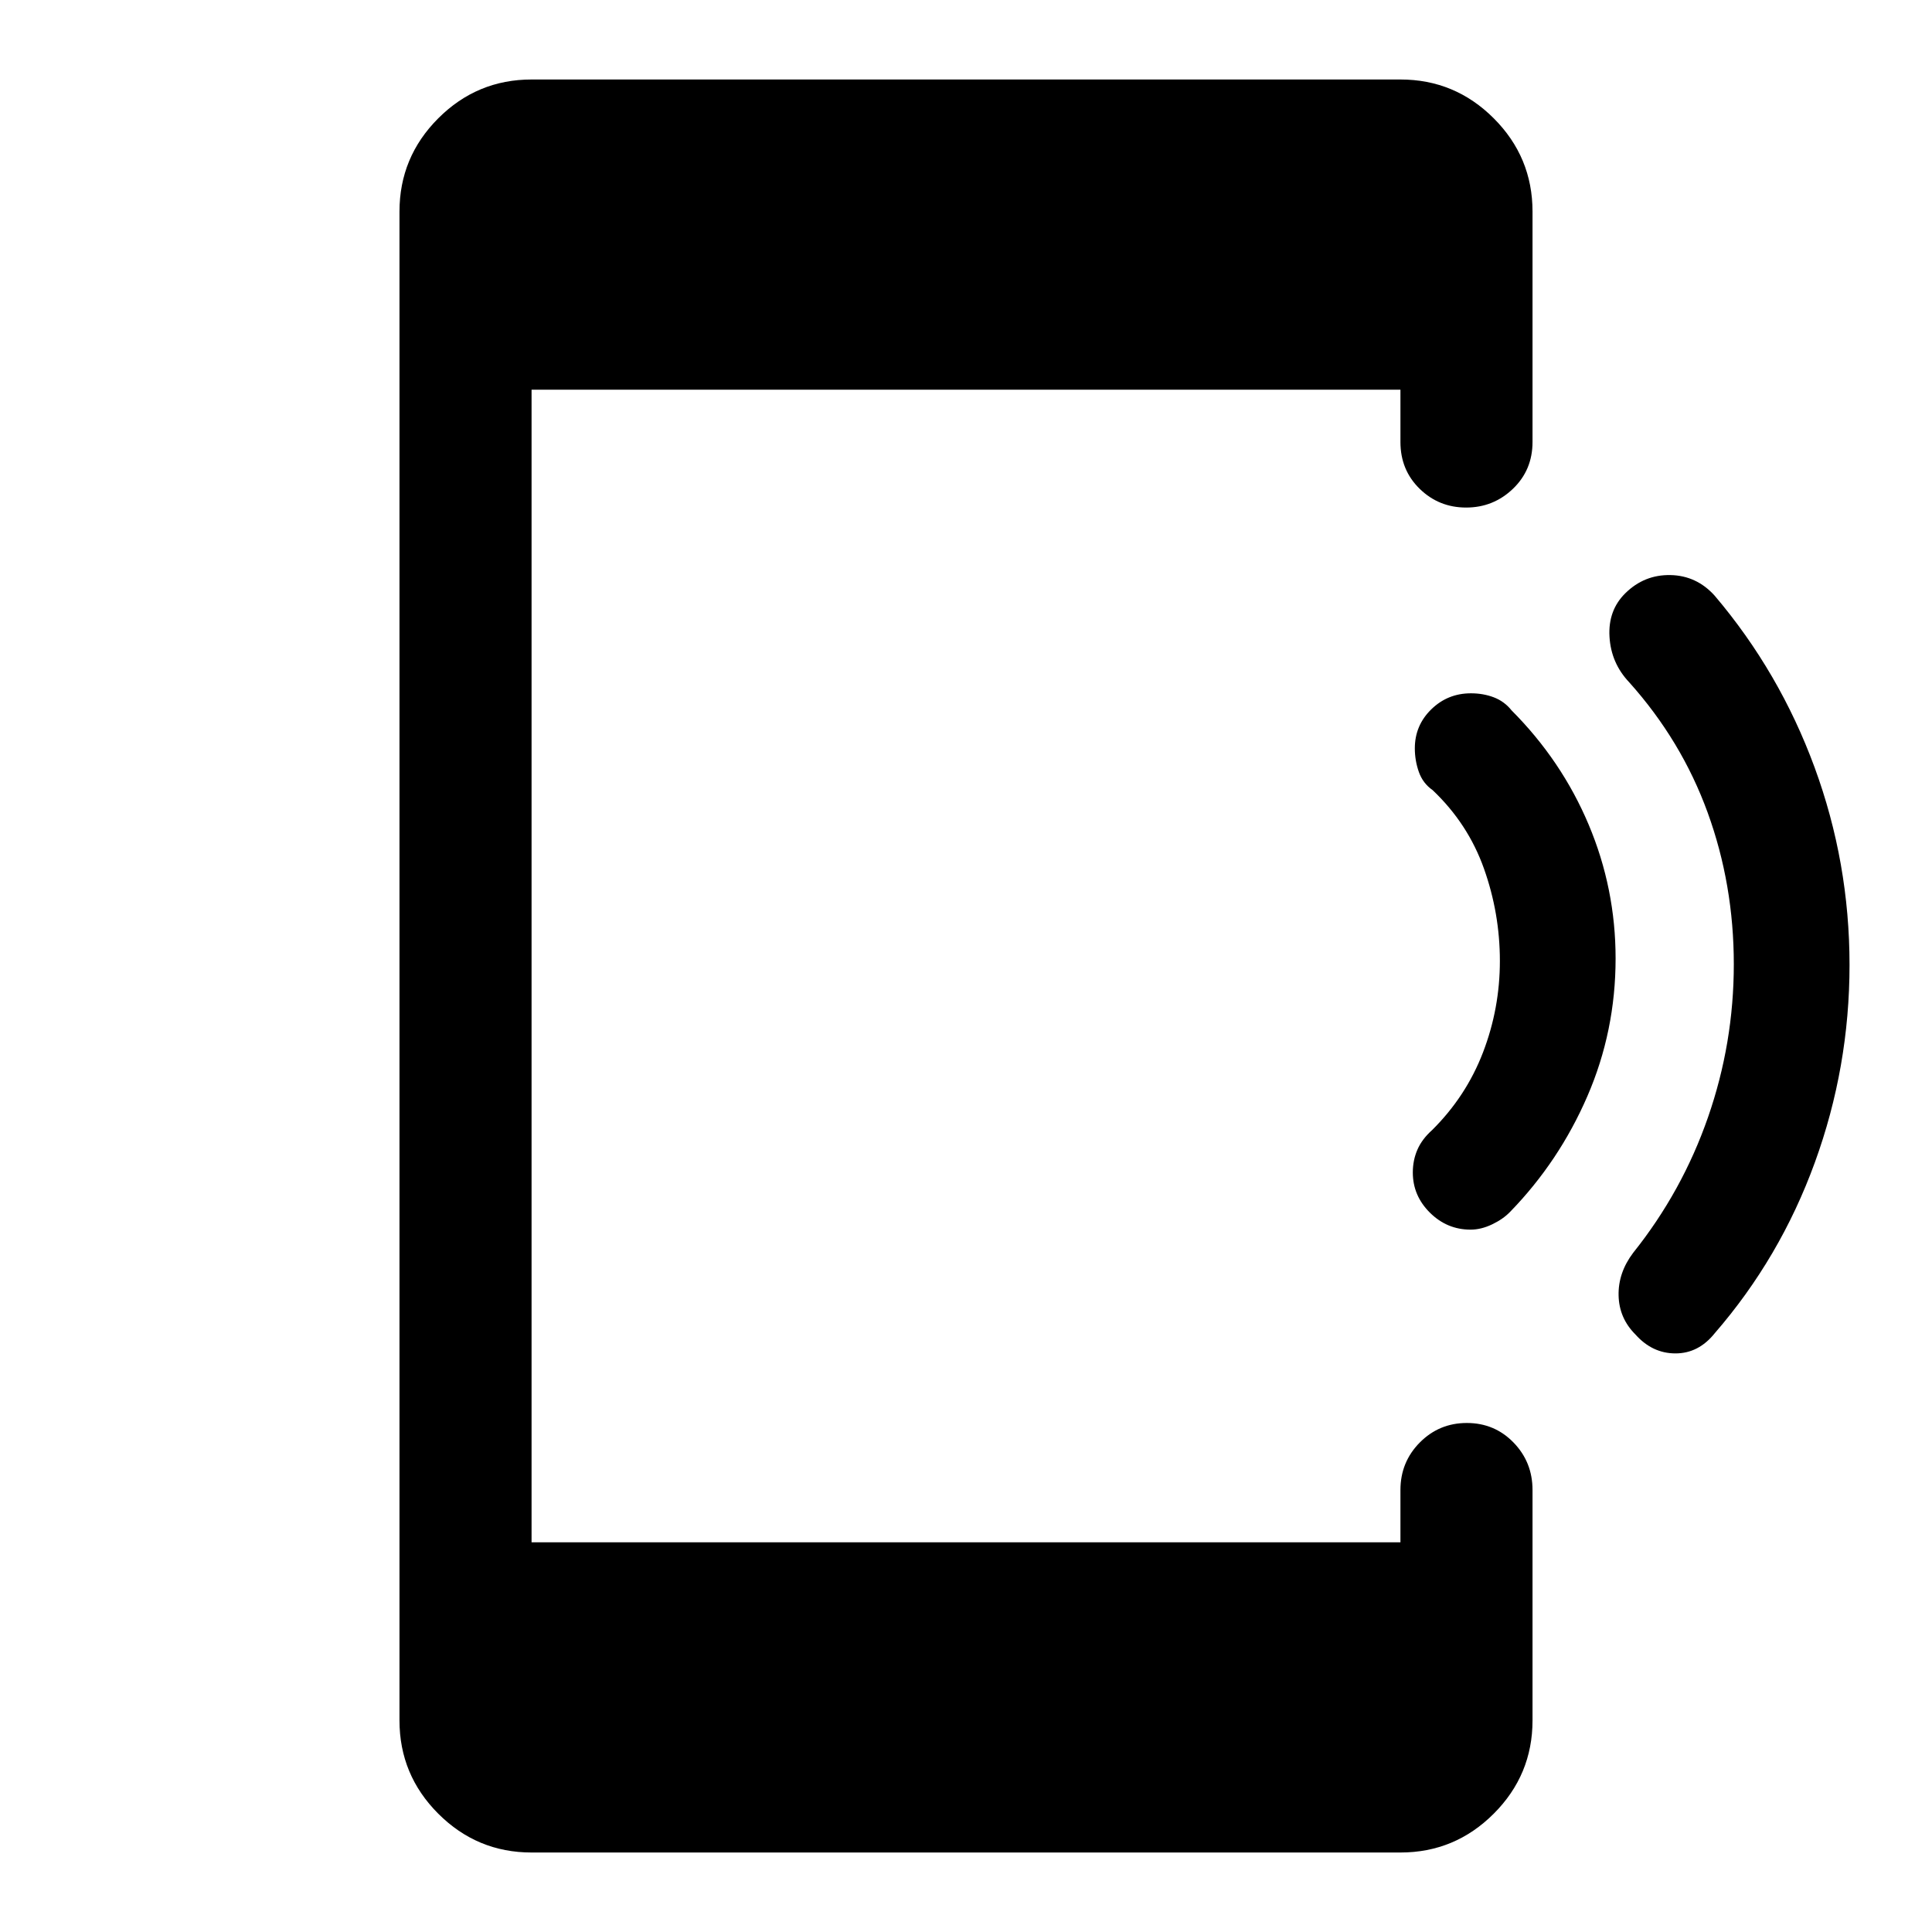 <svg xmlns="http://www.w3.org/2000/svg" height="48" viewBox="0 -960 960 960" width="48"><path d="M264.13-39.5q-27.07 0-46.35-19.28t-19.28-46.35v-749.74q0-27.07 19.28-46.35t46.35-19.28h431.74q27.07 0 46.35 19.28t19.28 46.35v114.5q0 13.92-9.73 23.25-9.73 9.32-23.26 9.32-13.53 0-23.09-9.32-9.55-9.33-9.55-23.25v-26H264.13v572.74h431.74v-26q0-13.89 9.62-23.6 9.62-9.7 23.37-9.7 13.75 0 23.19 9.7 9.45 9.71 9.45 23.6v114.5q0 27.07-19.28 46.35T695.87-39.5H264.13Zm654.89-441.07q0 50.83-17.24 98.21-17.24 47.38-49.76 84.86-8 10-19.5 10t-19.87-9.39q-8.13-8.11-8.38-19.4t7.25-21.21q24.36-30.47 37.18-67.33 12.82-36.87 12.82-76.04 0-39.63-13-75.38-13-35.75-39-64.75-9-9.5-9.77-22.61-.77-13.1 7.86-21.61 9.41-9.28 22.41-9.03t22 10.25q32.28 38.04 49.64 85.31 17.36 47.28 17.36 98.12Zm-116.24-3.18q0 36.12-14.03 68.47-14.03 32.36-38.32 57.37-3.5 3.66-8.98 6.28-5.49 2.63-10.73 2.63-11.7 0-20.2-8.43-8.5-8.44-8.5-19.95 0-6.12 2.29-11.37 2.28-5.25 7.33-9.75 16.88-16.76 25.26-38.58 8.38-21.83 8.38-45.42 0-23.67-7.93-45.95-7.93-22.29-25.48-38.94-4.85-3.37-6.85-9.04-2-5.67-2-11.72 0-11.4 8.16-19.37 8.16-7.98 19.72-7.98 6.12 0 11.37 2 5.25 2 8.84 6.5 24.91 25 38.29 56.76 13.38 31.75 13.38 66.49Z"/></svg>
